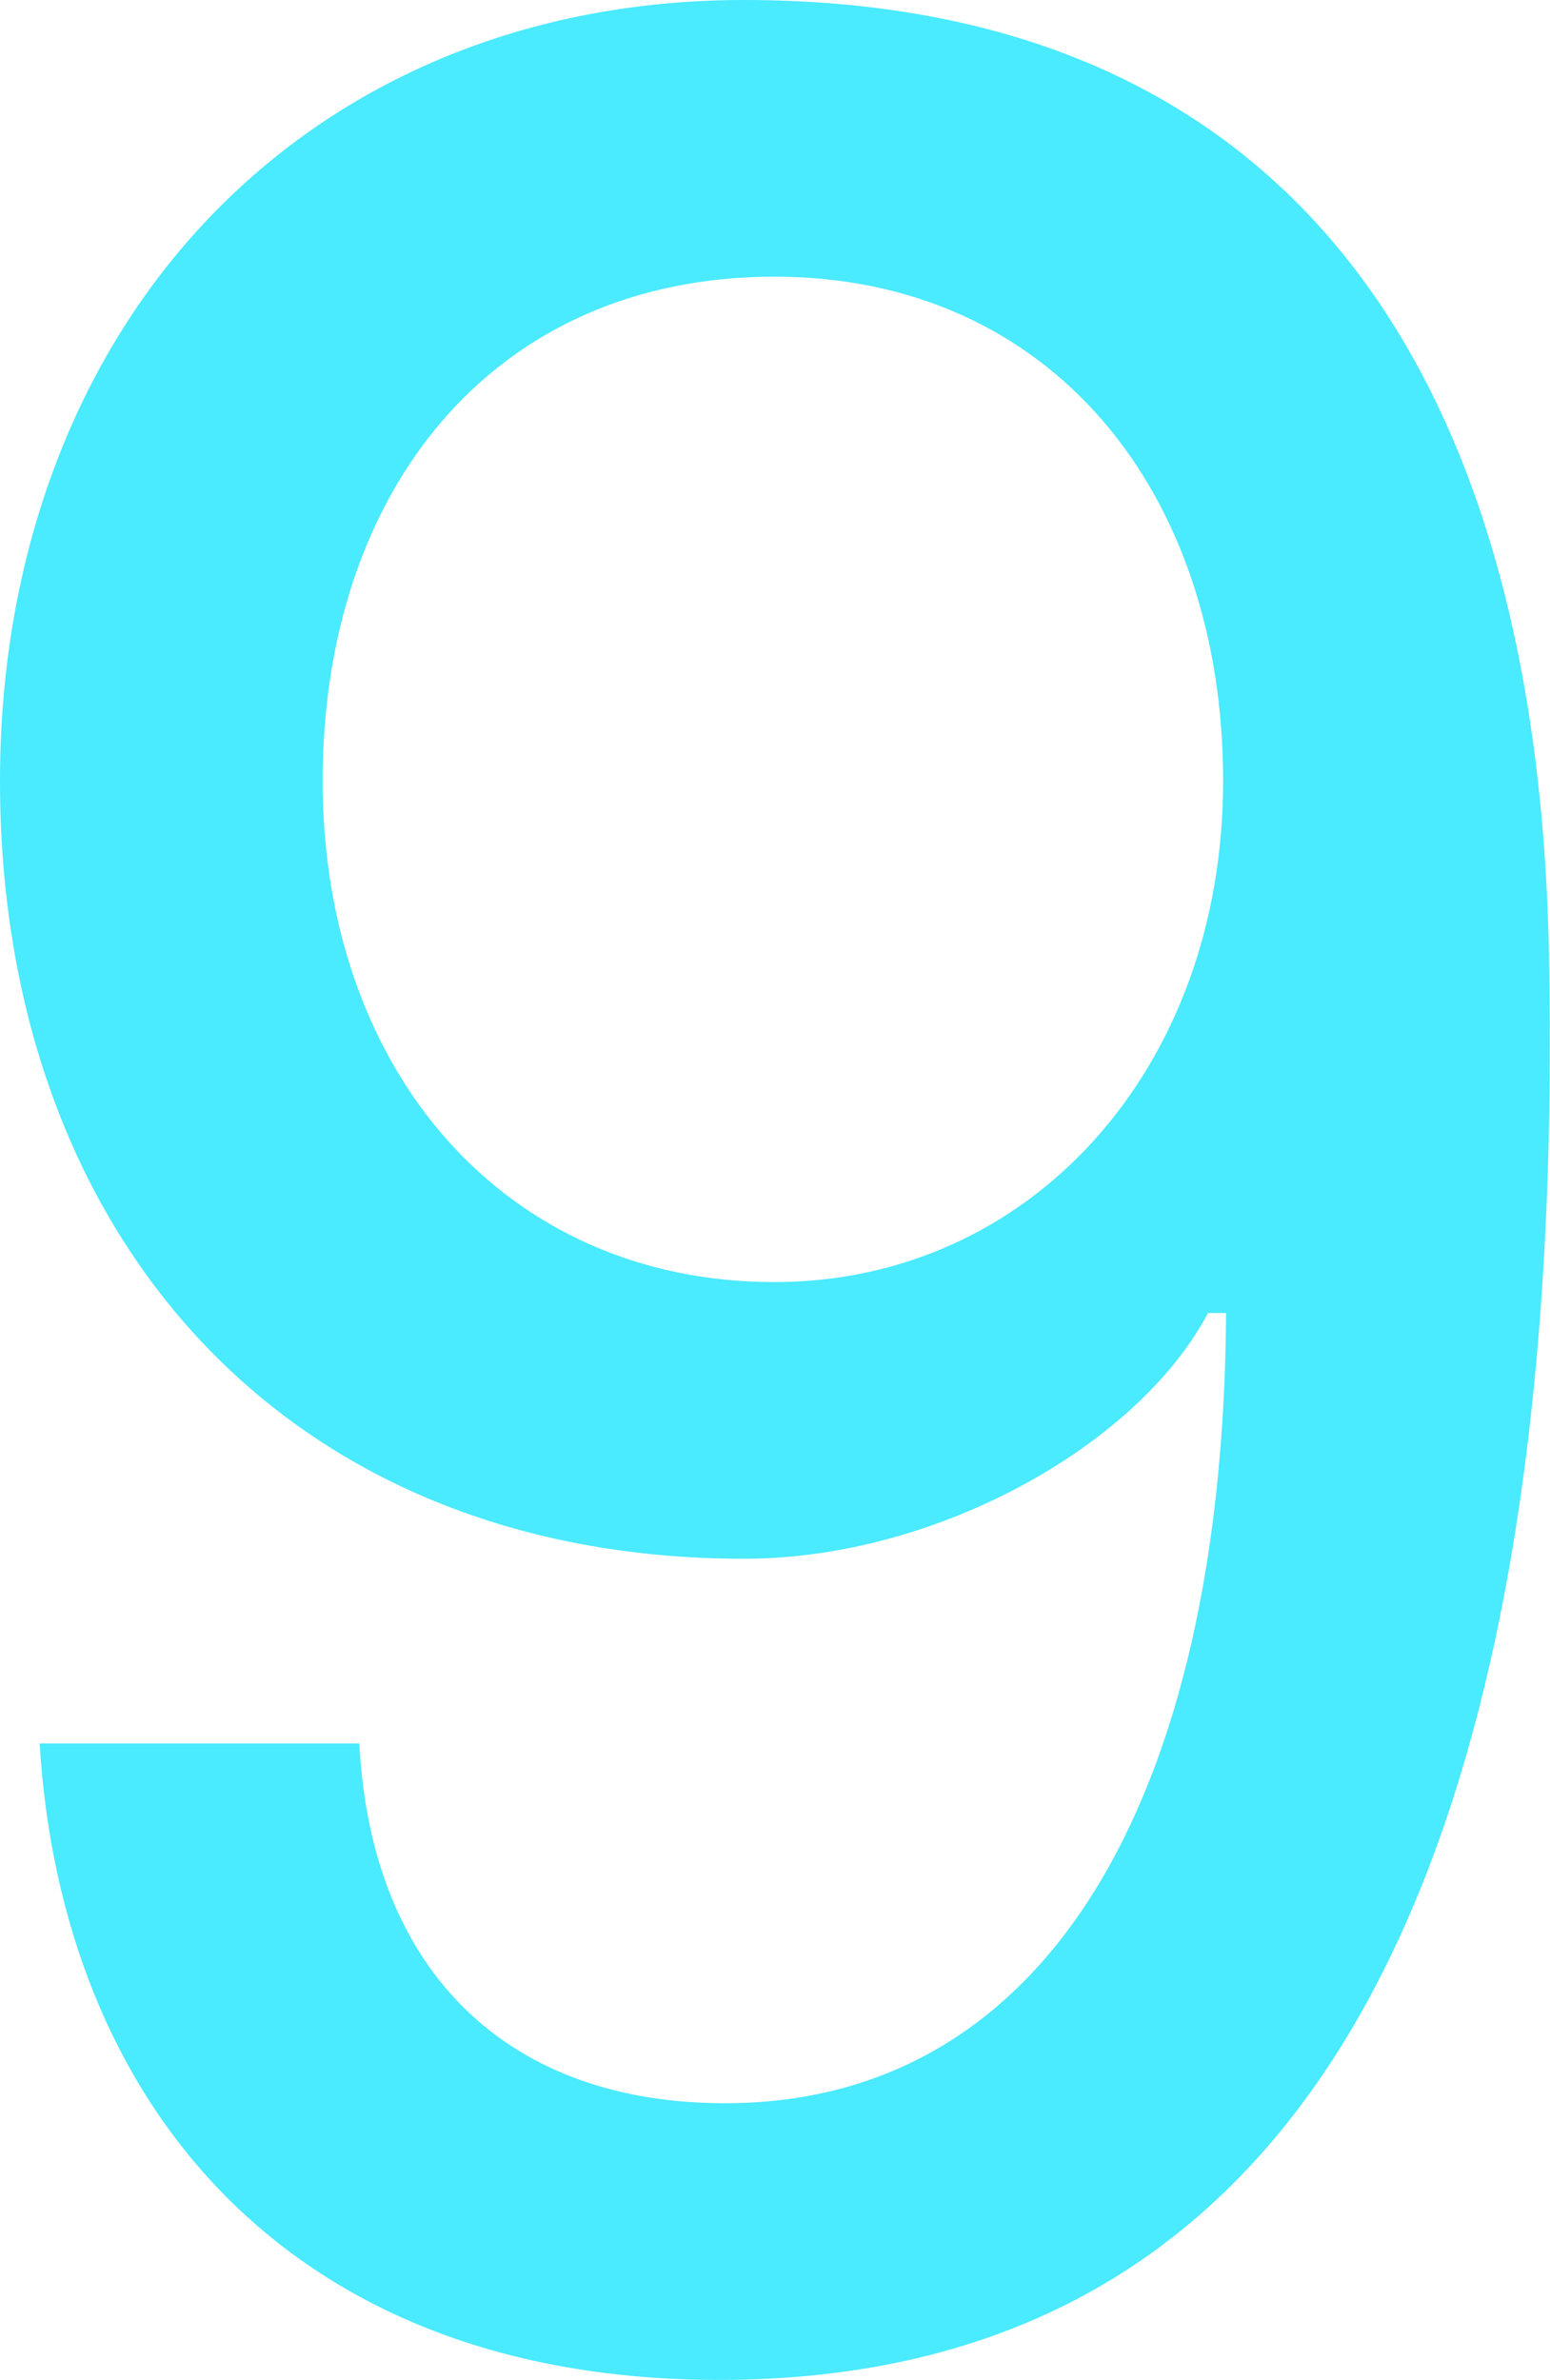 <?xml version="1.0" encoding="UTF-8"?>
<svg id="_레이어_2" data-name="레이어 2" xmlns="http://www.w3.org/2000/svg" viewBox="0 0 73.12 112.25">
  <defs>
    <style>
      .cls-1 {
        fill: #4aeaff;
        stroke-width: 0px;
      }
    </style>
  </defs>
  <g id="_레이어_1-2" data-name="레이어 1">
    <path class="cls-1" d="m56.99,61.92c-1.6,3.05-4.75,5.95-8.66,8.08s-8.59,3.52-13.23,3.52c-10.8,0-19.58-3.81-25.65-10.3S0,47.57,0,36.83,3.63,16.82,9.83,10.31,24.8,0,35.09,0c12.18,0,21.57,3.95,27.97,11.62s9.81,19.05,10.02,33.92c.44,25.23-3.63,41.91-10.66,52.28s-17.04,14.43-28.5,14.43c-10.22,0-17.98-3.3-23.31-8.7s-8.23-12.91-8.74-21.32h15.08c.29,5.51,2.1,9.75,5.09,12.62s7.16,4.35,12.16,4.35c7.54,0,13.41-3.55,17.42-9.99s6.15-15.75,6.22-27.28h-.87ZM36.54,13.05c-6.67,0-12,2.54-15.66,6.78s-5.66,10.19-5.66,17,2.14,12.73,5.87,16.93,9.06,6.71,15.44,6.71c6.02,0,11.31-2.5,15.1-6.71s6.07-10.11,6.07-16.93-2.03-12.76-5.69-17-8.95-6.78-15.48-6.78Z"/>
  </g>
</svg>